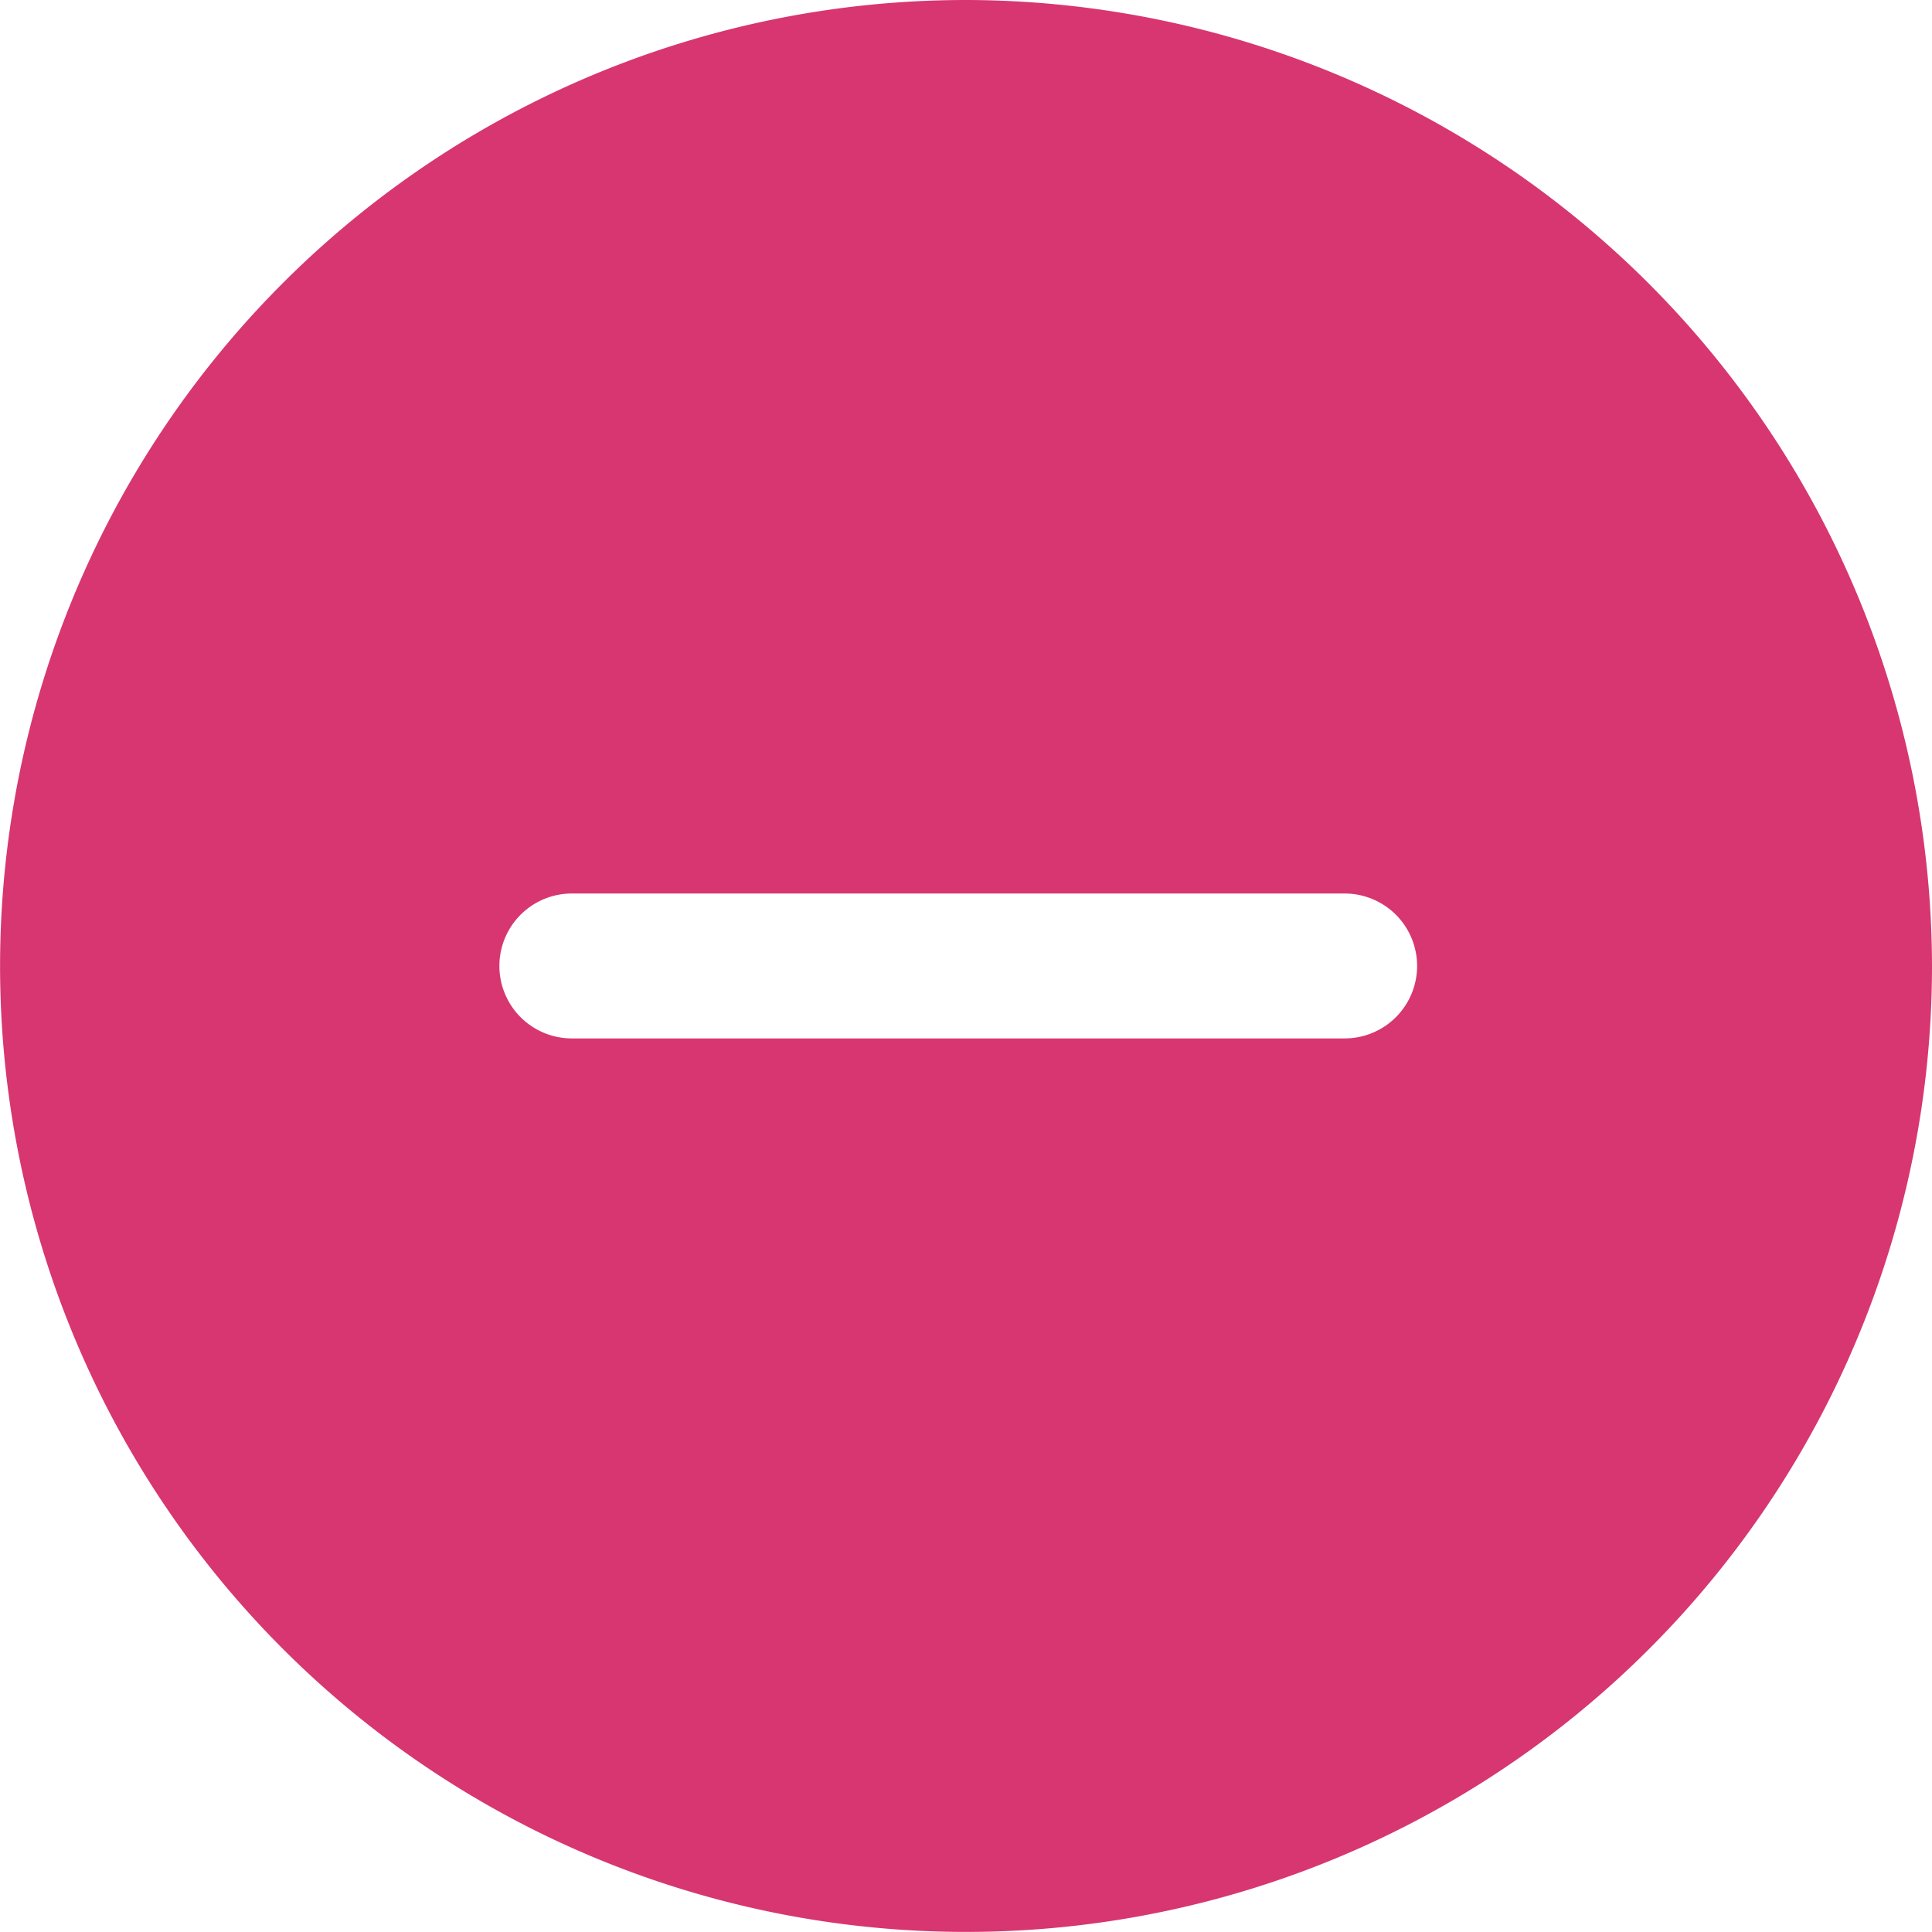 <svg xmlns="http://www.w3.org/2000/svg" width="26.667" height="26.667" viewBox="0 0 26.667 26.667"><path d="M16,2.667A13.333,13.333,0,1,0,29.333,16,13.355,13.355,0,0,0,16,2.667ZM21.226,17H10.559a1,1,0,0,1,0-2H21.226a1,1,0,0,1,0,2Z" transform="translate(-2.666 -2.667)" fill="#d73671"/></svg>